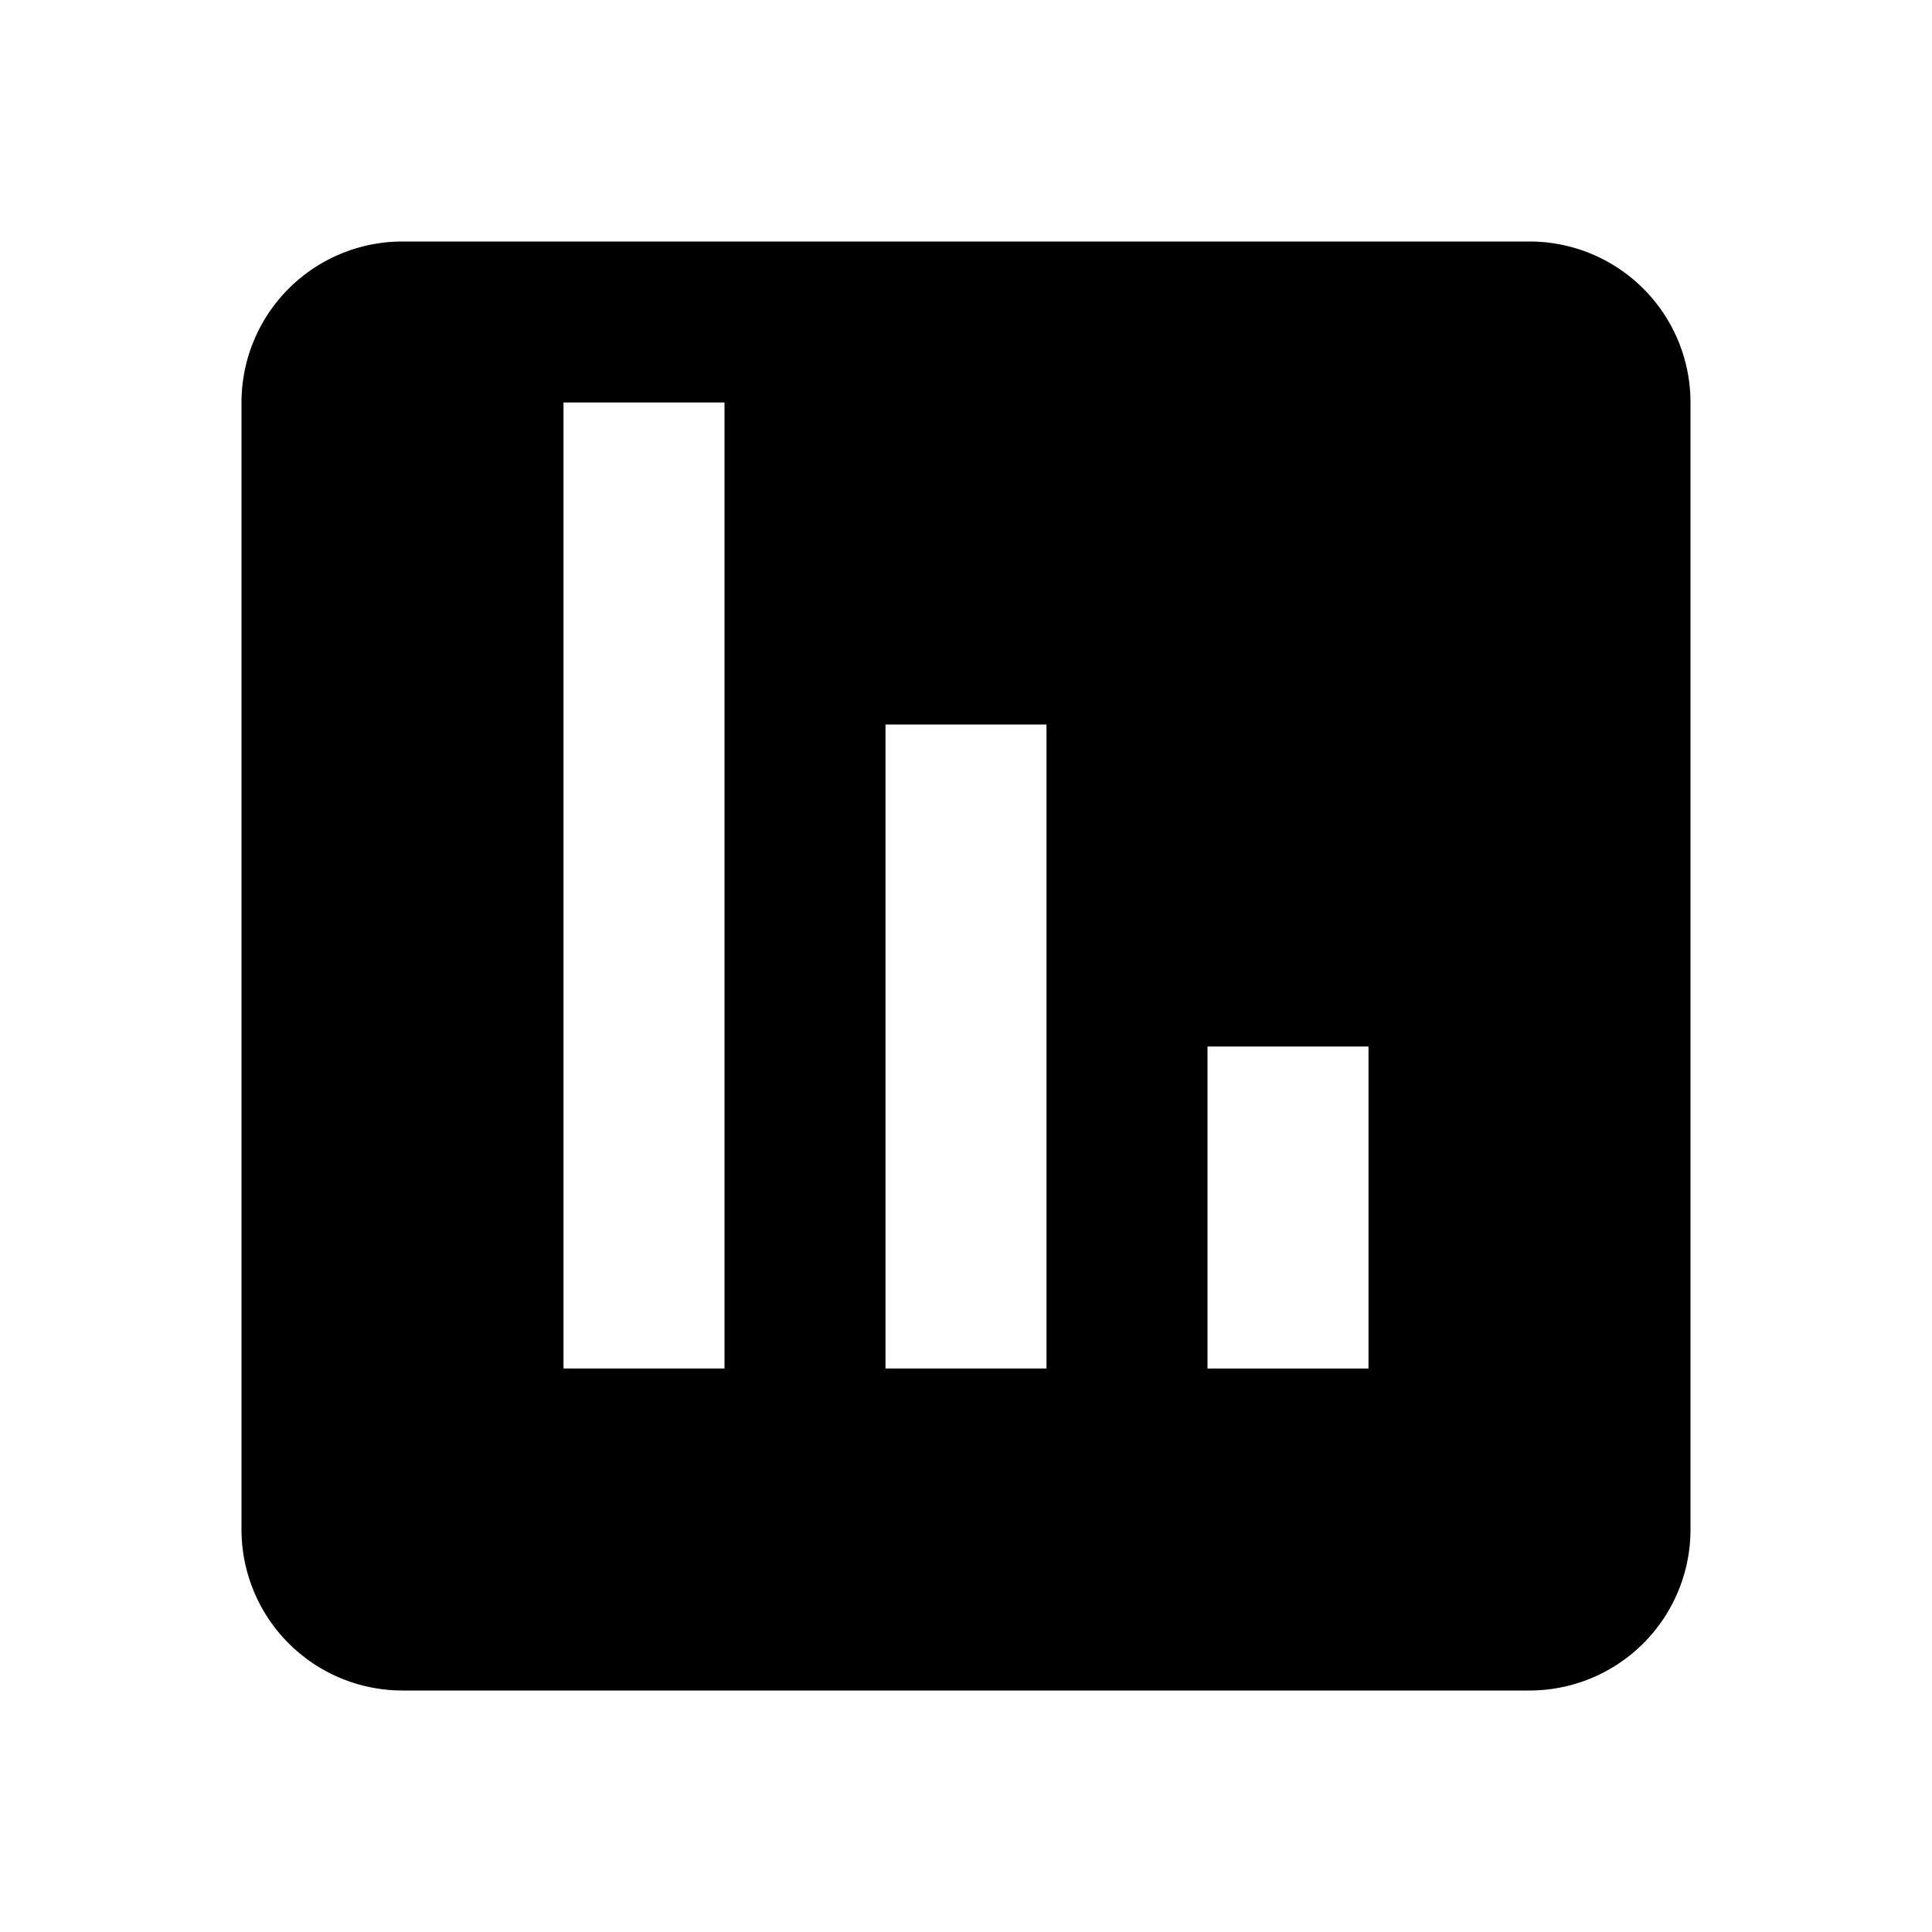 <svg xmlns="http://www.w3.org/2000/svg" viewBox="0 0 24 24" fill="currentColor">
  <path d="M5 3h14a2 2 0 0 1 2 2v14a2 2 0 0 1-2 2H5a2 2 0 0 1-2-2V5a2 2 0 0 1 2-2zm2 2v12h2V5H7zm4 4v8h2V9h-2zm4 4v4h2v-4h-2z"/>
</svg>